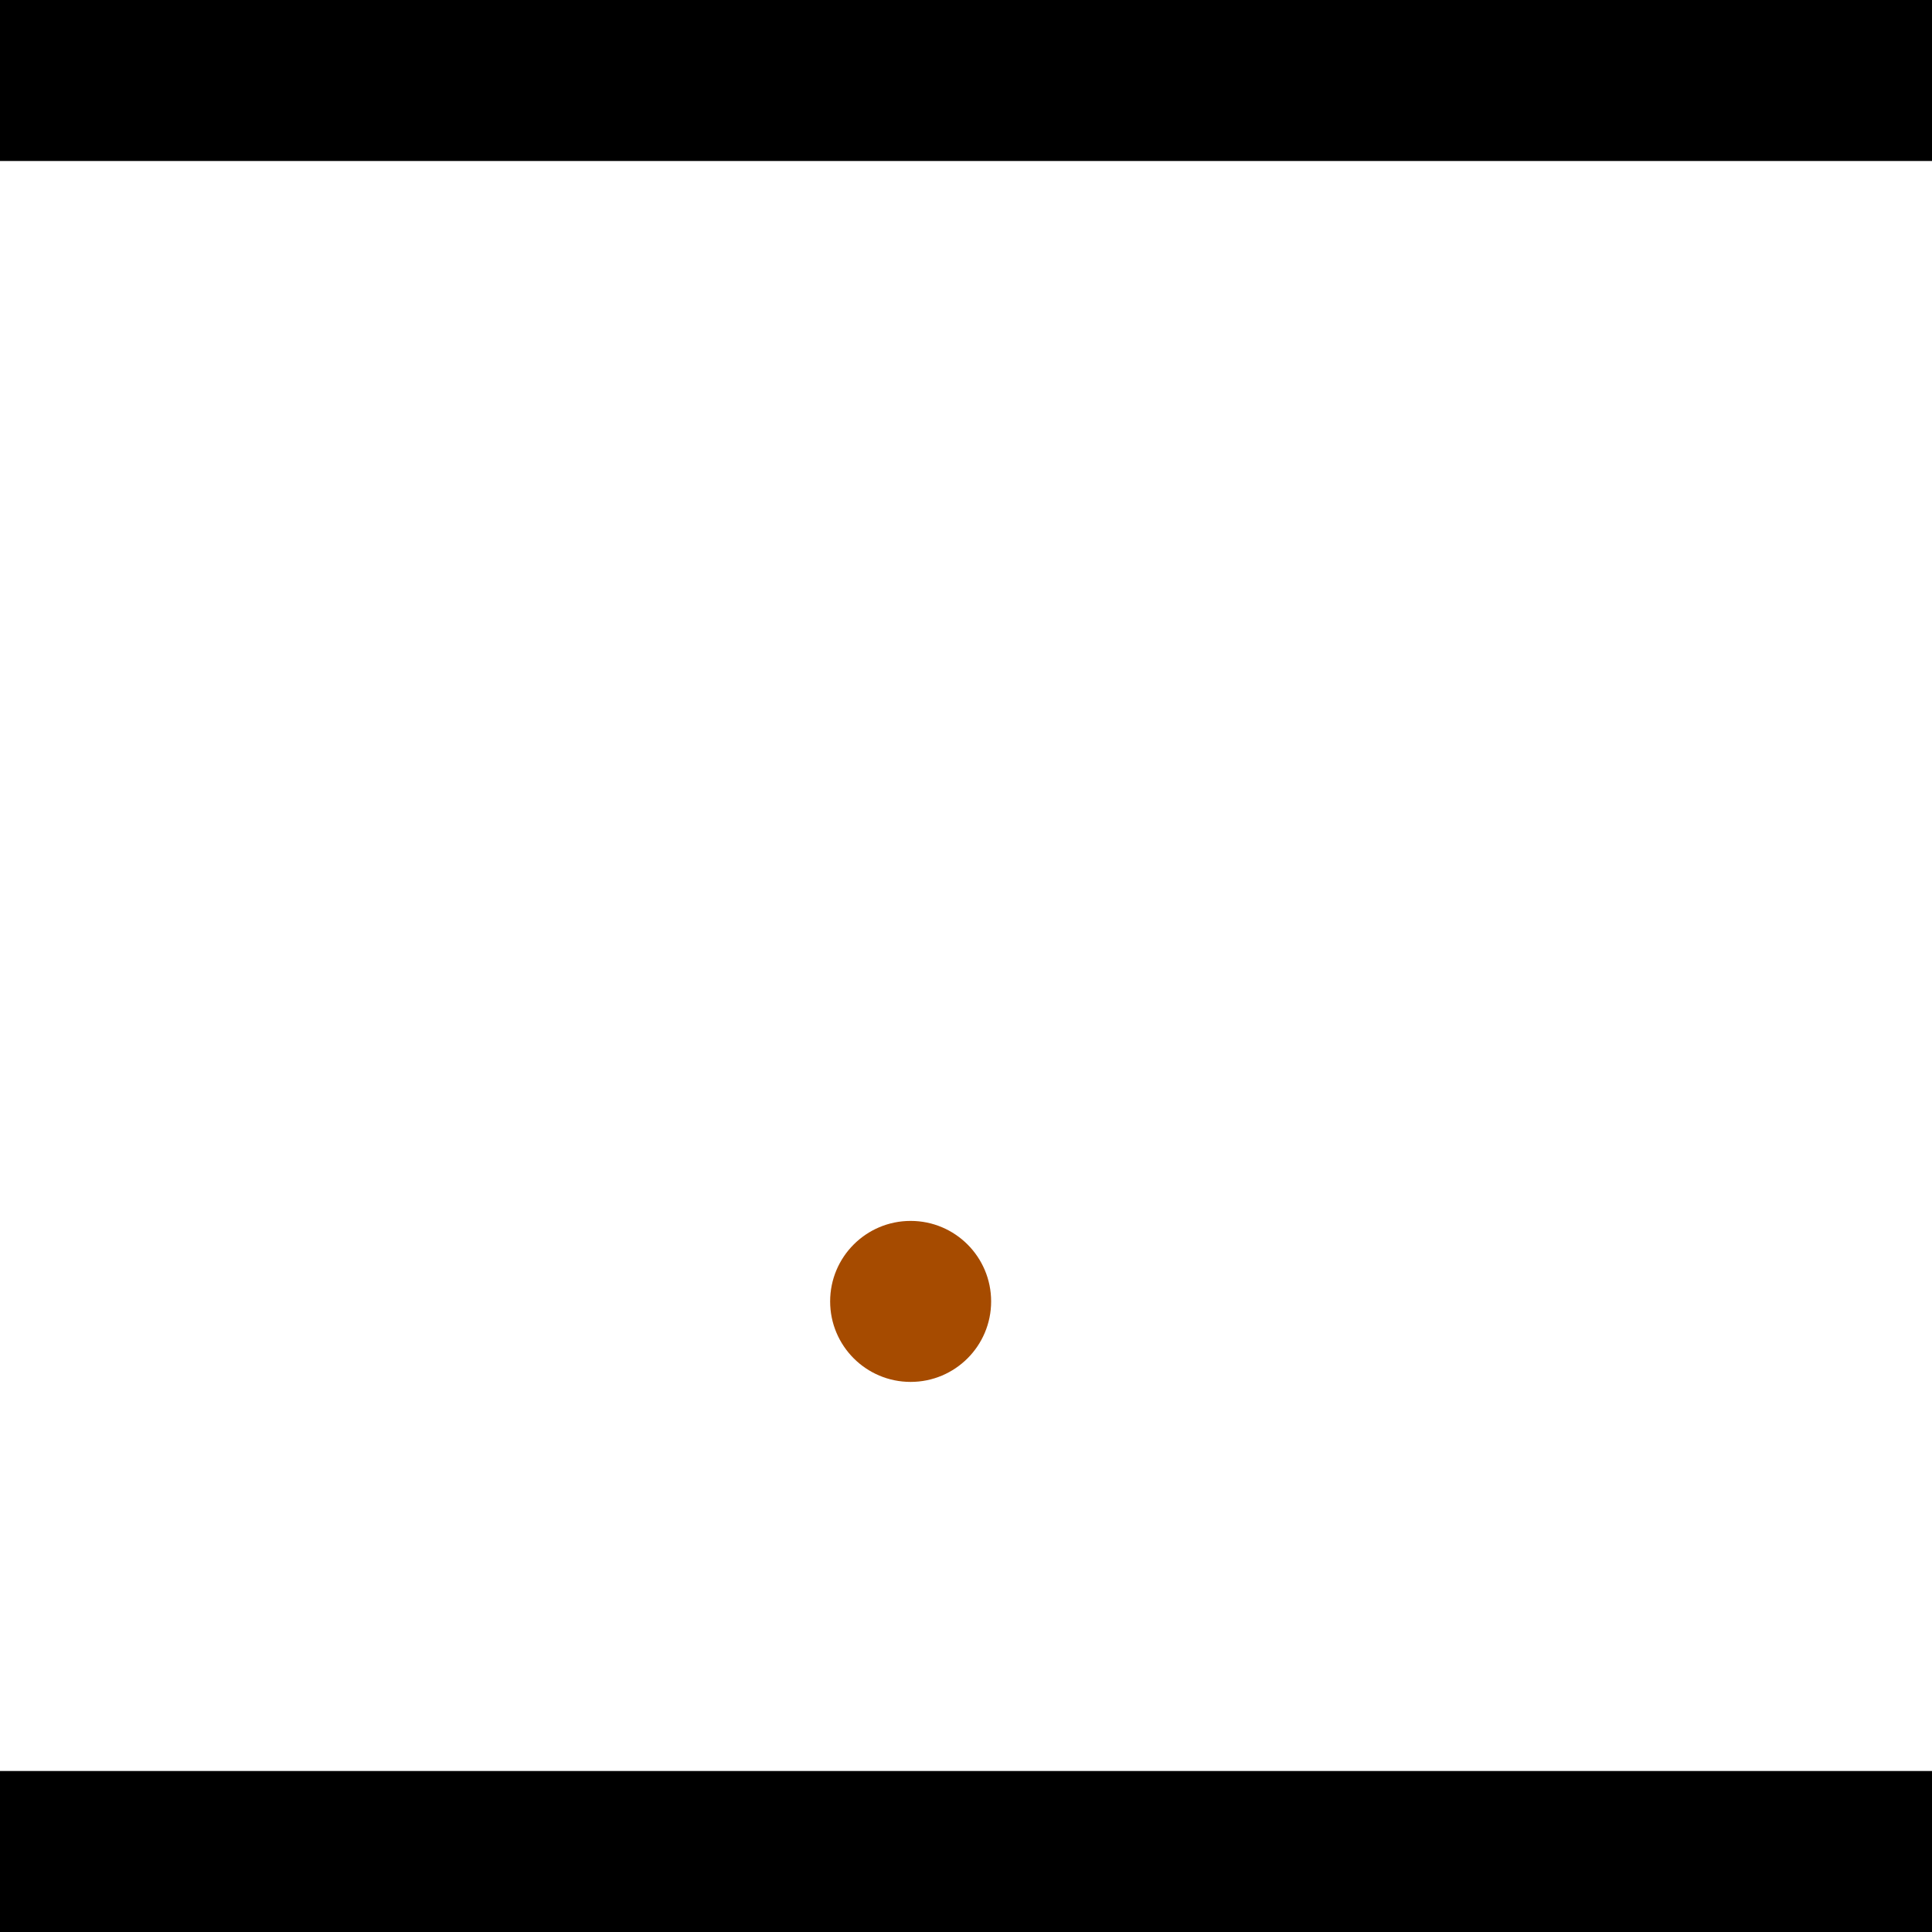 <?xml version="1.0" encoding="utf-8"?> <!-- Generator: Adobe Illustrator 13.0.0, SVG Export Plug-In . SVG Version: 6.00 Build 14948)  --> <svg version="1.2" baseProfile="tiny" id="Layer_1" xmlns="http://www.w3.org/2000/svg" xmlns:xlink="http://www.w3.org/1999/xlink" x="0px" y="0px" width="512px" height="512px" viewBox="0 0 512 512" xml:space="preserve">
<rect x="0" y="0" width="512" height="512" fill="#333333" stroke="none"/>
<polygon points="0,0 512,0 512,512 0,512" style="fill:#ffffff; stroke:#000000;stroke-width:0"/>
<polygon points="-166.728,295.445 -201.988,271.422 -80.377,92.928 -45.116,116.952" style="fill:#006363; stroke:#000000;stroke-width:0"/>
<circle fill="#006363" stroke="#006363" stroke-width="0" cx="-184.358" cy="283.434" r="21.333"/>
<circle fill="#006363" stroke="#006363" stroke-width="0" cx="-62.747" cy="104.94" r="21.333"/>
<polygon points="568.723,301.142 584.828,261.632 785.409,343.394 769.303,382.905" style="fill:#006363; stroke:#000000;stroke-width:0"/>
<circle fill="#006363" stroke="#006363" stroke-width="0" cx="576.776" cy="281.387" r="21.333"/>
<circle fill="#006363" stroke="#006363" stroke-width="0" cx="777.356" cy="363.149" r="21.333"/>
<polygon points="1256,469.333 256,1469.33 -744,469.333" style="fill:#000000; stroke:#000000;stroke-width:0"/>
<polygon points="-744,42.667 256,-957.333 1256,42.667" style="fill:#000000; stroke:#000000;stroke-width:0"/>
<circle fill="#a64b00" stroke="#a64b00" stroke-width="0" cx="-184.358" cy="283.434" r="21.333"/>
<circle fill="#a64b00" stroke="#a64b00" stroke-width="0" cx="-62.747" cy="104.94" r="21.333"/>
<circle fill="#a64b00" stroke="#a64b00" stroke-width="0" cx="576.776" cy="281.387" r="21.333"/>
<circle fill="#a64b00" stroke="#a64b00" stroke-width="0" cx="777.356" cy="363.149" r="21.333"/>
<circle fill="#a64b00" stroke="#a64b00" stroke-width="0" cx="241.328" cy="344.887" r="21.333"/>
</svg>
